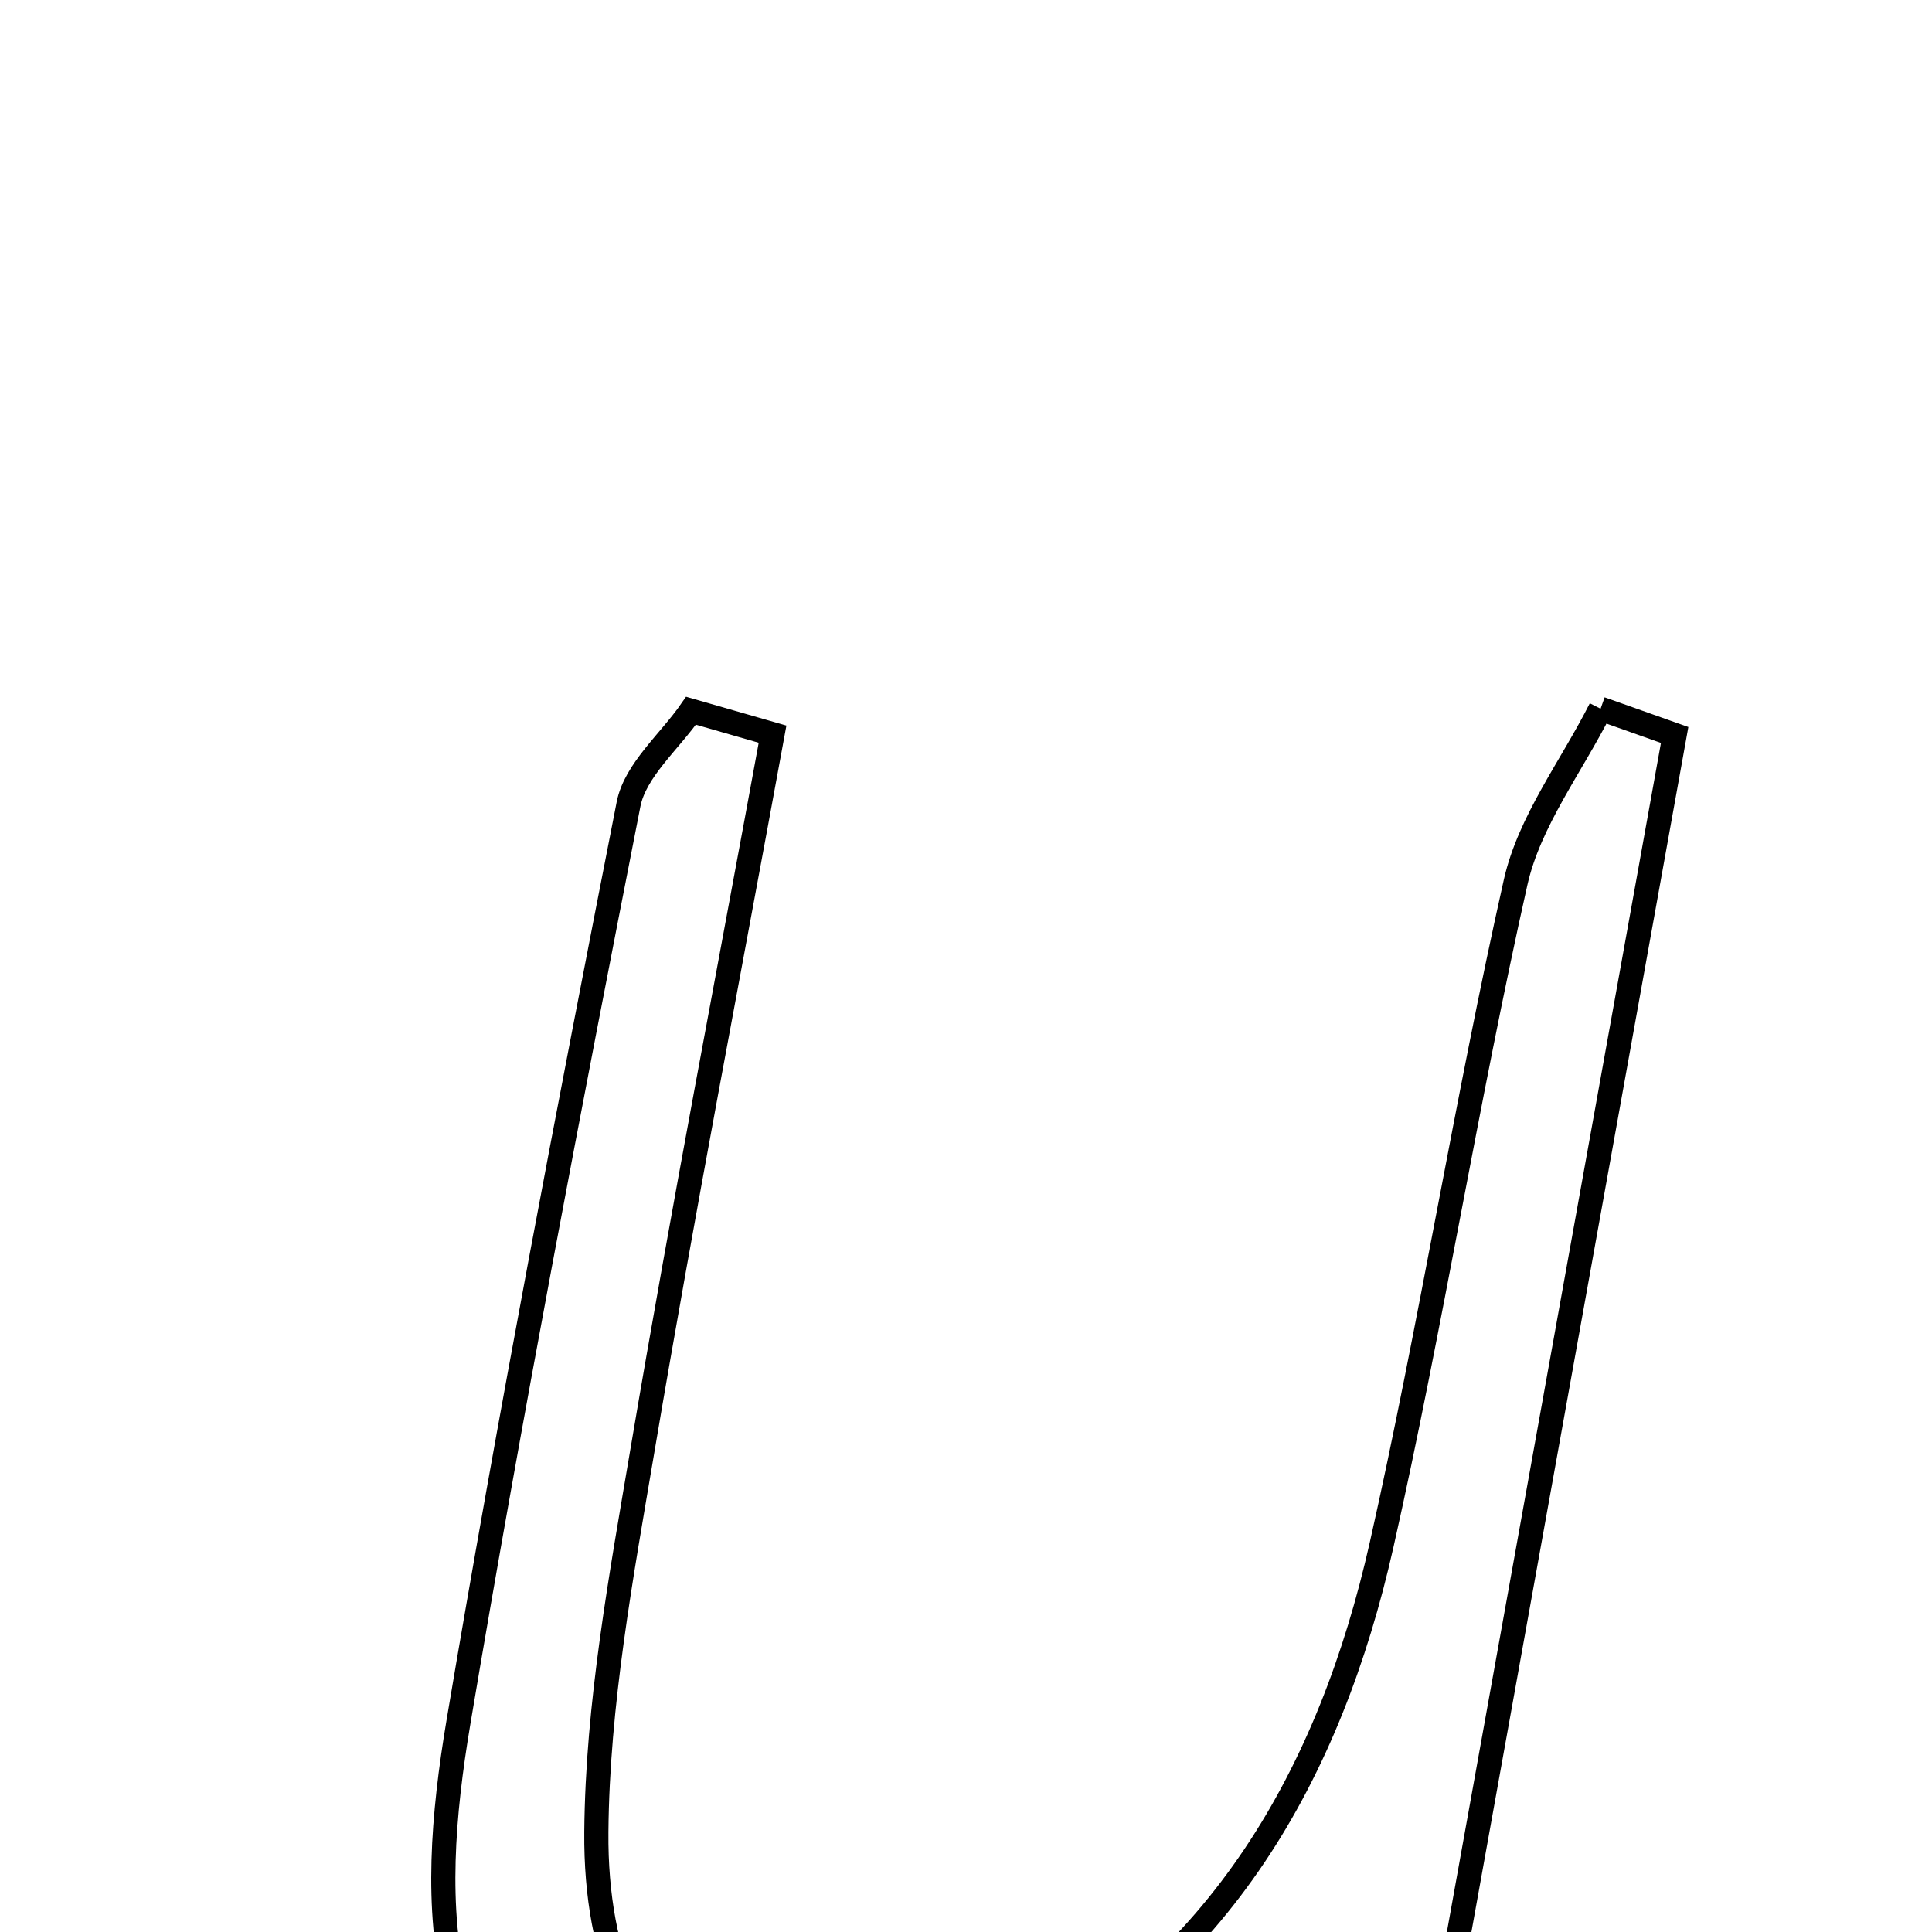 <svg xmlns="http://www.w3.org/2000/svg" viewBox="0.0 0.0 24.0 24.0" height="200px" width="200px"><path fill="none" stroke="black" stroke-width=".3" stroke-opacity="1.0"  filling="0" d="M19.883 8.804 C20.19 8.913 20.496 9.021 20.803 9.13 C19.677 15.382 18.552 21.632 17.427 27.883 C17.168 27.887 16.91 27.89 16.651 27.892 C16.439 26.997 16.229 26.103 15.966 24.992 C15.296 25.513 14.703 26.019 14.067 26.46 C12.111 27.817 10.03 28.652 7.731 27.361 C5.321 26.007 5.306 23.708 5.695 21.393 C6.336 17.58 7.064 13.783 7.808 9.99 C7.891 9.568 8.317 9.214 8.584 8.829 C8.922 8.926 9.26 9.023 9.597 9.12 C9.055 12.081 8.484 15.036 7.983 18.003 C7.717 19.577 7.421 21.171 7.408 22.758 C7.38 25.96 9.583 27.28 12.468 25.813 C15.157 24.444 16.525 22.025 17.163 19.19 C17.778 16.459 18.214 13.689 18.828 10.958 C18.999 10.2 19.522 9.52 19.883 8.804"></path></svg>